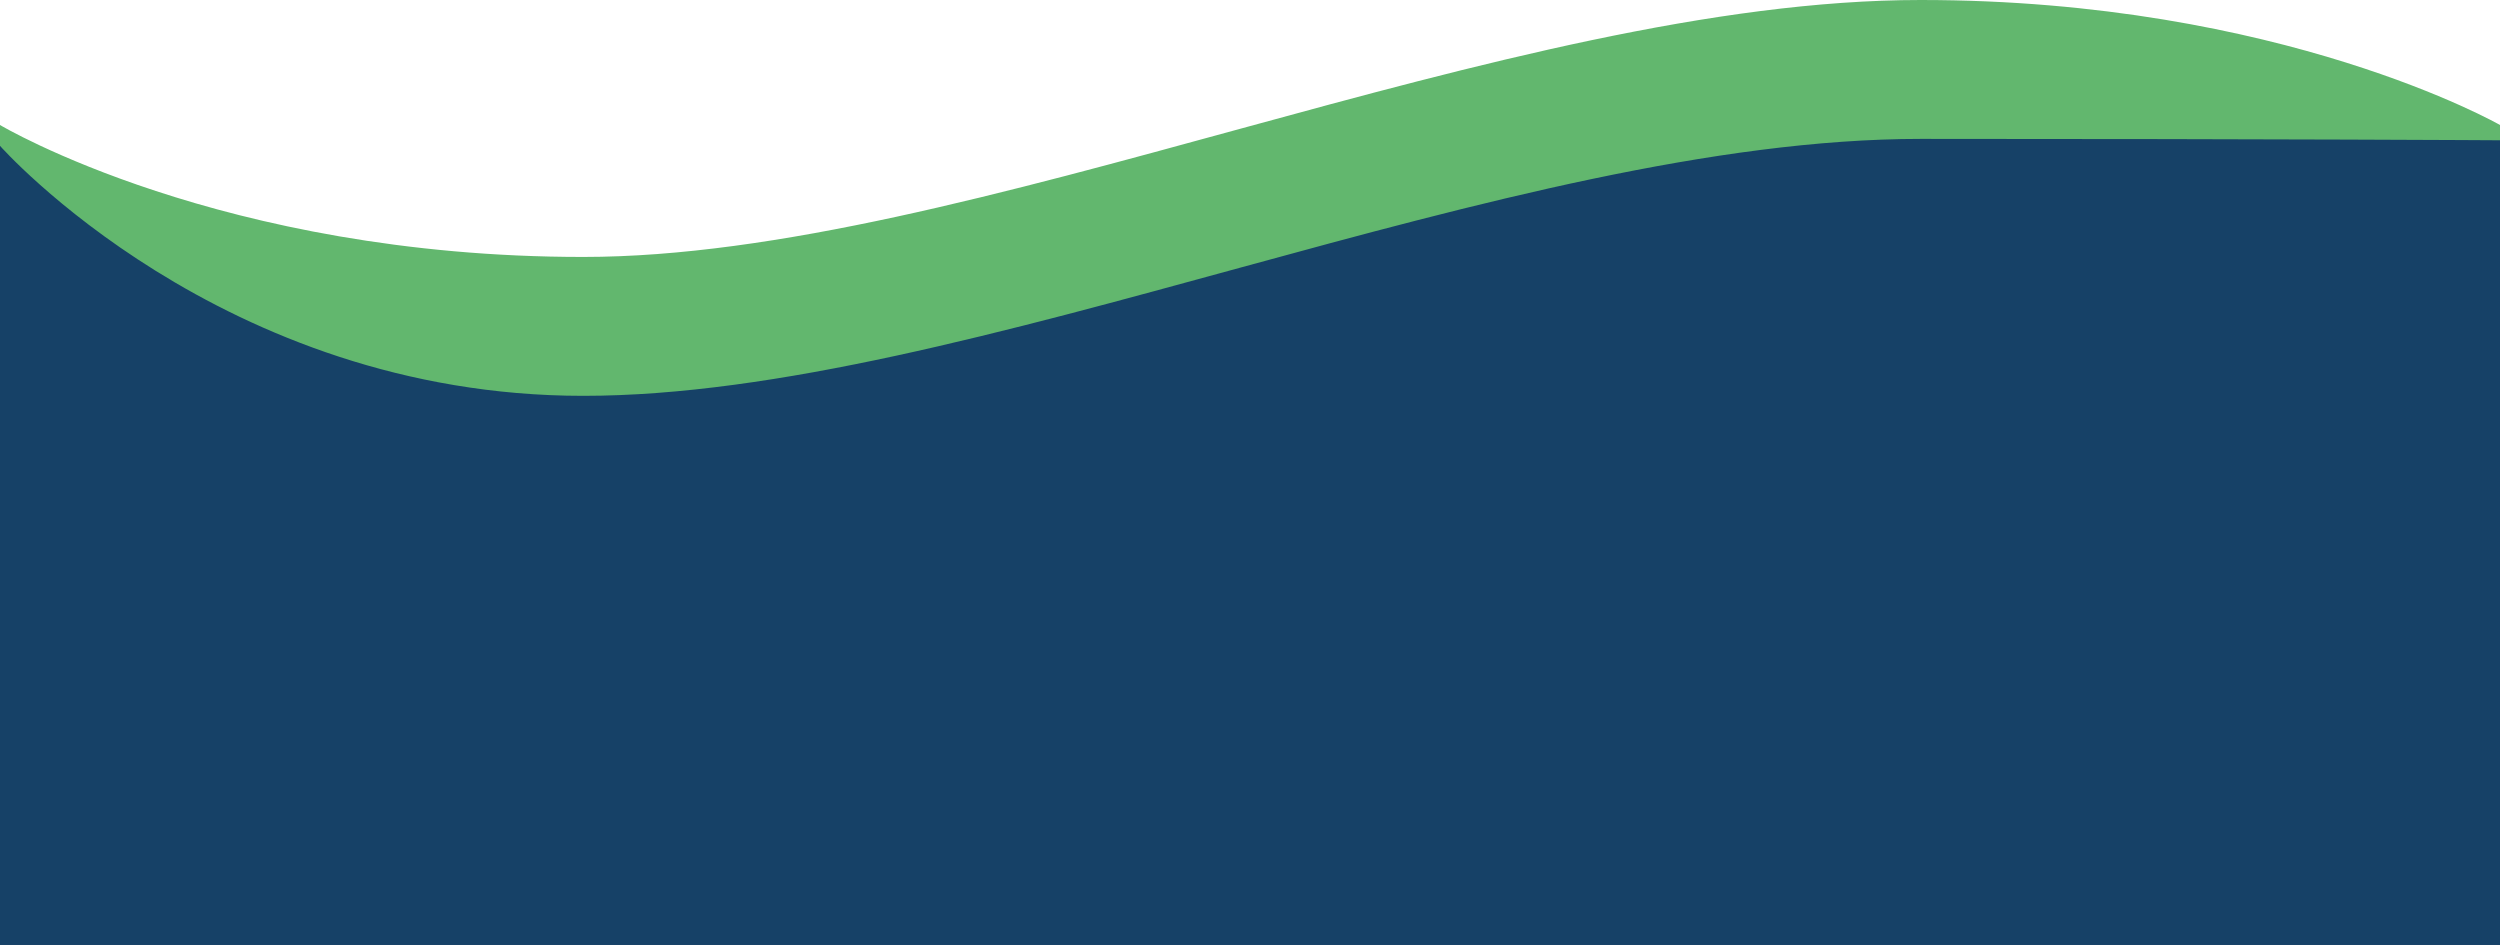 <?xml version="1.0" encoding="UTF-8"?>
<svg width="1805px" height="683px" viewBox="0 0 1805 683" version="1.1" xmlns="http://www.w3.org/2000/svg" xmlns:xlink="http://www.w3.org/1999/xlink">
    <!-- Generator: Sketch 43.1 (39012) - http://www.bohemiancoding.com/sketch -->
    <title>Group 4</title>
    <desc>Created with Sketch.</desc>
    <defs>
        <path d="M0,100.041 C0,100.041 306.944,272.681 462.918,272.681 C547.998,272.681 937.705,132.89 1277.95,97.354 C1618.196,61.818 1805,100.041 1805,100.041 L1805,682.228 L0,682.228 L0,100.041 Z" id="path-1"></path>
    </defs>
    <g id="Page-1" stroke="none" stroke-width="1" fill="none" fill-rule="evenodd">
        <g id="header-football" transform="translate(0, -1501)">
            <g id="Group" transform="translate(0, 2)">
                <g id="Group-4" transform="translate(0, 1499)">
                    <g id="Rectangle">
                        <use fill="#164167" fill-rule="evenodd" xlink:href="#path-1"></use>
                        <path stroke="#164167" stroke-width="2" d="M1,101.744 C1.594,102.075 2.261,102.445 3.001,102.854 C5.861,104.436 9.209,106.271 13.017,108.338 C23.894,114.241 36.275,120.819 49.937,127.903 C88.969,148.143 130.439,168.382 172.56,187.273 C208.149,203.235 242.644,217.518 275.481,229.696 C351.757,257.984 415.587,273.681 462.918,273.681 C485.072,273.681 526.516,264.885 602.916,244.982 C617.769,241.113 633.883,236.848 655.435,231.095 C662.518,229.205 701.743,218.712 713.418,215.598 C764.283,202.032 802.975,191.916 842.667,181.918 C949.878,154.912 1044.042,134.122 1133.609,118.668 C1184.214,109.936 1232.329,103.124 1278.054,98.348 C1380.847,87.613 1475.925,82.911 1562.991,83.244 C1631.012,83.504 1690.424,86.799 1740.93,92.129 C1759.377,94.075 1775.31,96.16 1788.689,98.245 C1793.369,98.975 1797.396,99.652 1800.762,100.259 C1801.94,100.472 1802.95,100.66 1803.793,100.822 C1803.866,100.836 1803.935,100.85 1804,100.862 L1804,681.228 L1,681.228 L1,101.744 Z"></path>
                    </g>
                    <path d="M1386.726,0 C1647.564,0 1805,90.25 1805,90.25 L1805,101.281 C1805,101.281 1647.564,100.278 1386.726,100.278 C1089.017,100.278 698.401,285.792 421.1,285.792 C159.442,285.792 0,105.292 0,105.292 L0,90.25 C0,90.25 159.442,185.514 421.1,185.514 C698.401,185.514 1089.017,0 1386.726,0 Z" id="Shape" fill="#62B76E" fill-rule="nonzero"></path>
                </g>
            </g>
        </g>
    </g>
</svg>